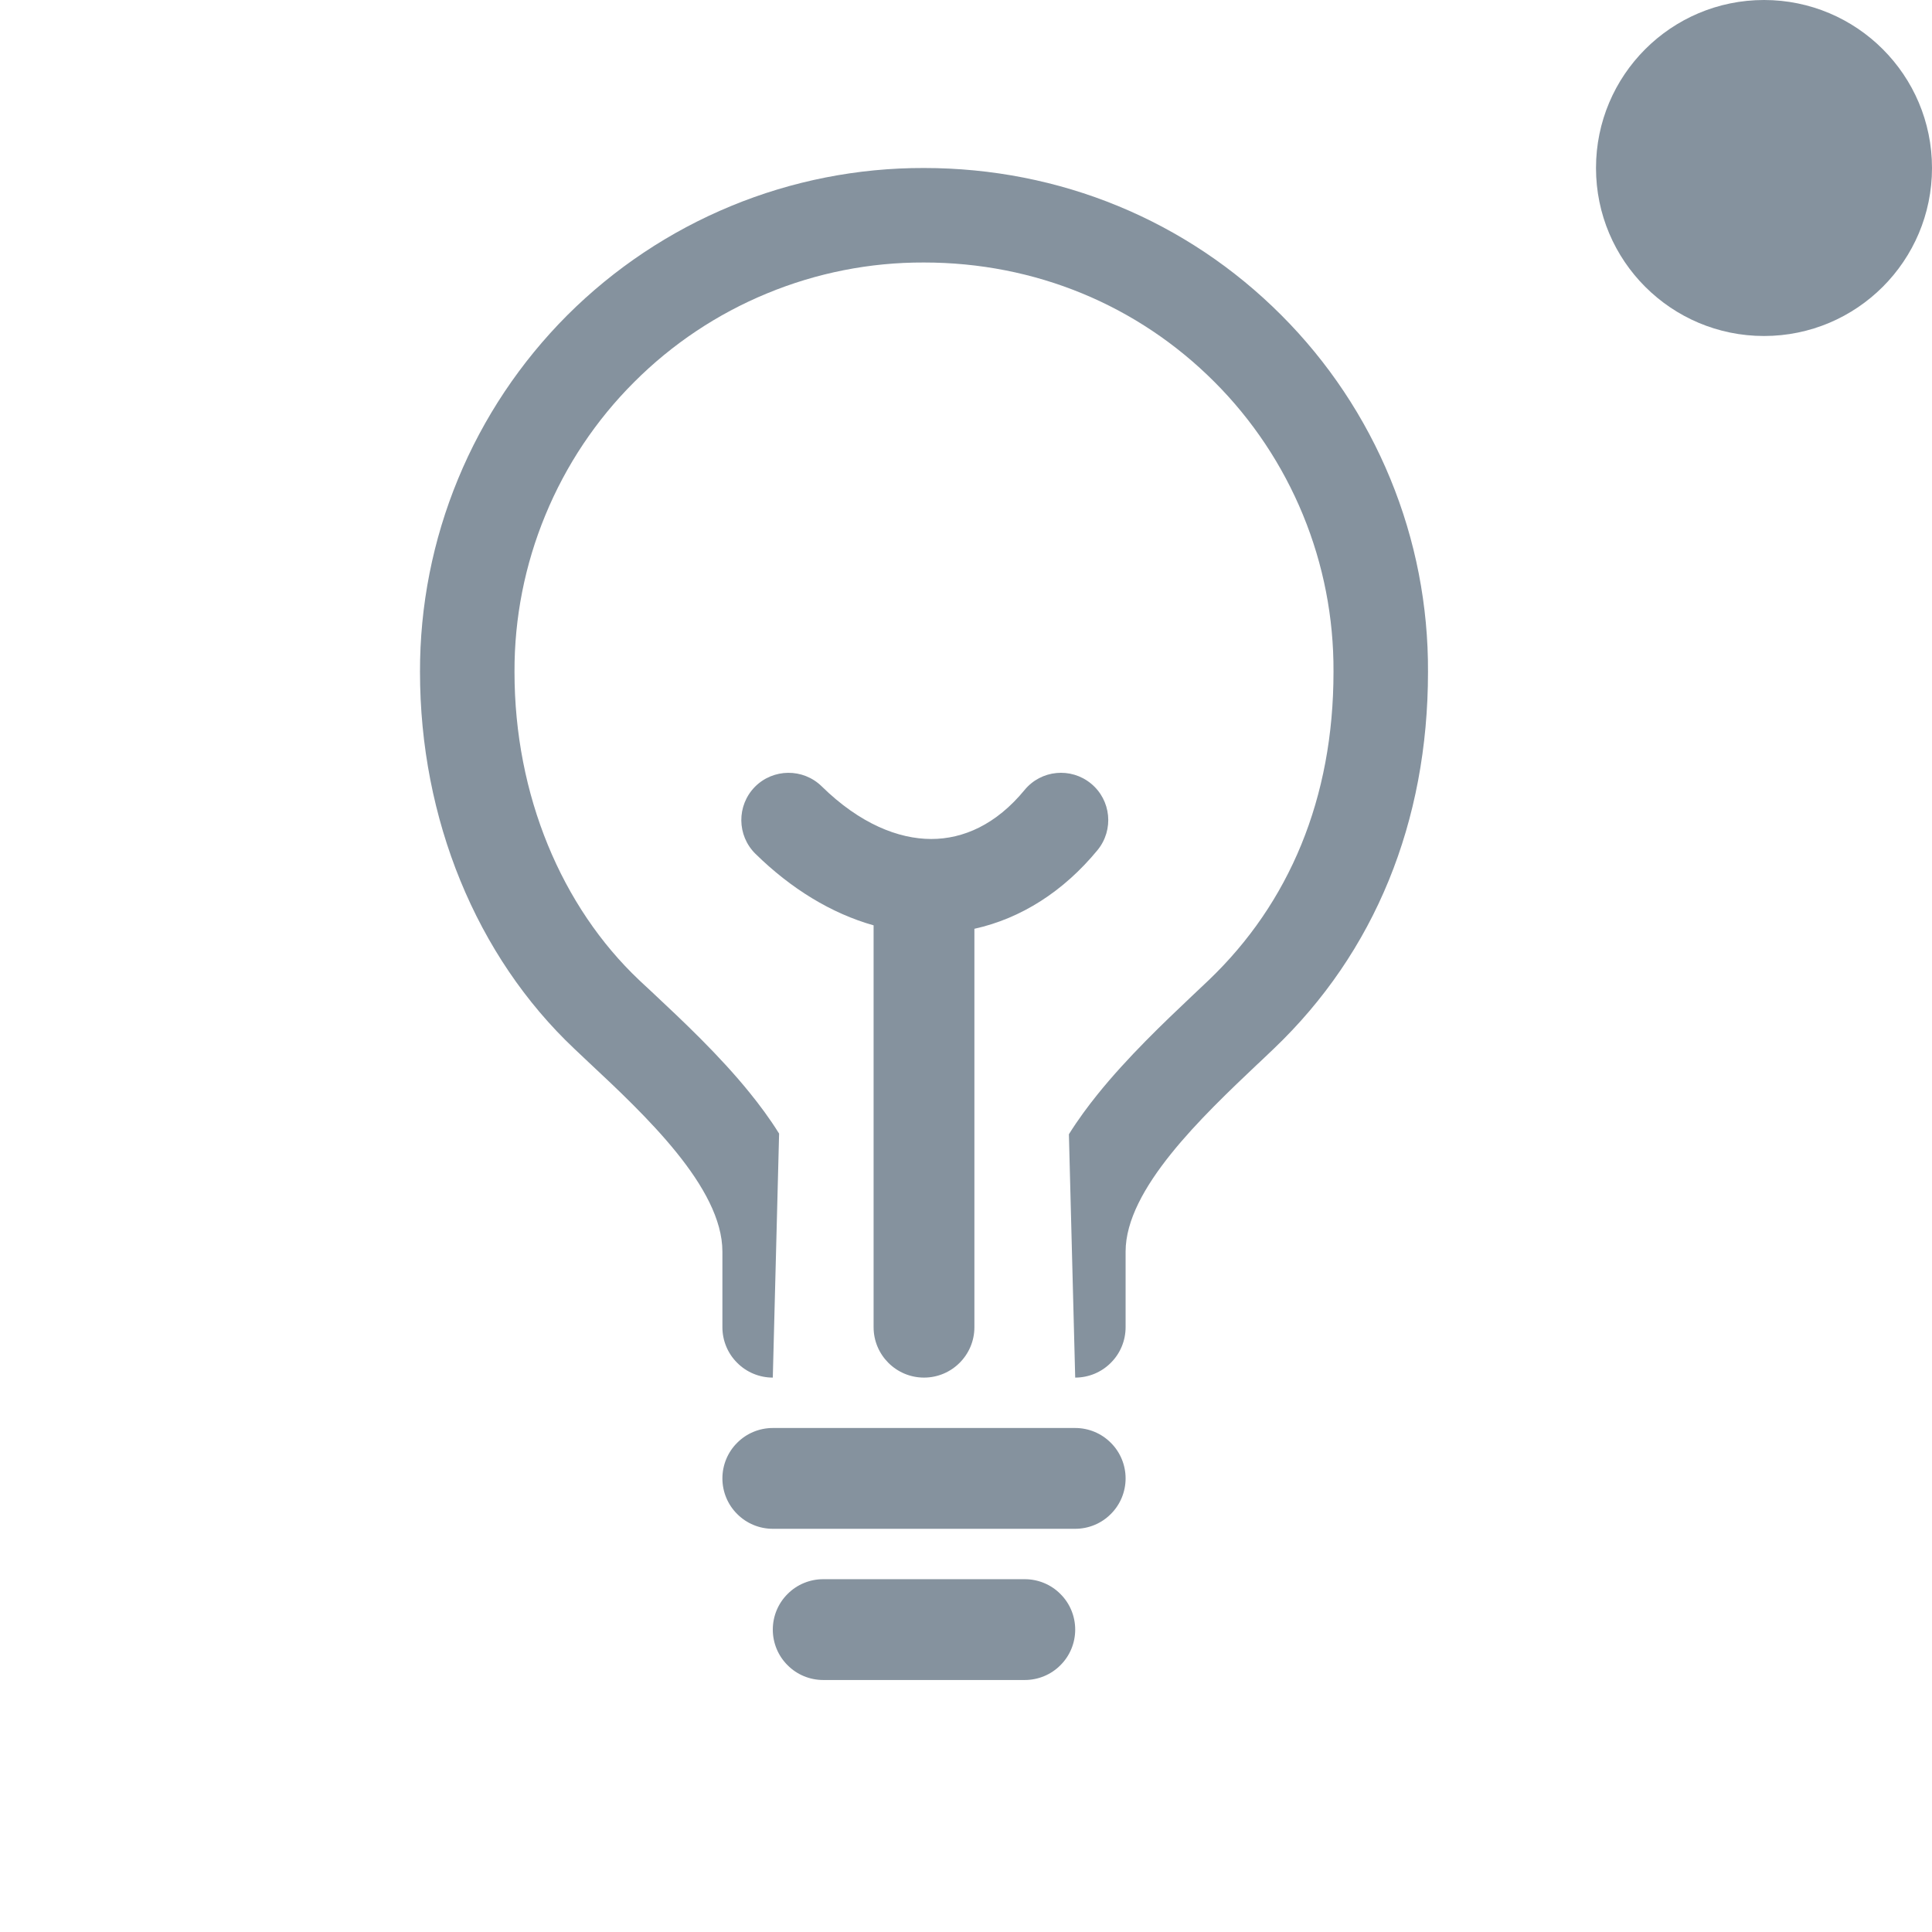 <svg width="23" height="23" viewBox="0 0 23 23" fill="none" xmlns="http://www.w3.org/2000/svg">
<path d="M14.457 4.546L14.457 4.546C13.543 3.631 12.321 3.125 11 3.125H10.999L10.997 3.125C10.357 3.123 9.723 3.248 9.131 3.493C8.539 3.737 8.001 4.096 7.549 4.549C7.096 5.001 6.737 5.539 6.493 6.131C6.248 6.723 6.123 7.357 6.125 7.997L6.125 7.999V8C6.125 9.468 6.688 10.797 7.609 11.668L7.61 11.669L7.788 11.835C8.113 12.14 8.563 12.56 8.929 13.014C9.039 13.15 9.161 13.312 9.275 13.495L9.2 16.4C9.041 16.4 8.888 16.337 8.776 16.224C8.663 16.112 8.6 15.959 8.6 15.8V14.9C8.6 14.136 7.676 13.271 7.001 12.64L6.838 12.486C5.67 11.384 5 9.748 5 8C4.998 7.212 5.152 6.43 5.453 5.702C5.754 4.973 6.196 4.311 6.753 3.753C7.311 3.196 7.973 2.754 8.702 2.453C9.43 2.152 10.212 1.998 11 2C12.615 2 14.126 2.622 15.253 3.751C15.811 4.309 16.252 4.971 16.552 5.701C16.852 6.43 17.004 7.211 17 8C17 9.785 16.366 11.338 15.165 12.484L14.981 12.659L14.98 12.659C14.313 13.291 13.4 14.155 13.4 14.9V15.8C13.4 15.959 13.337 16.112 13.224 16.224C13.112 16.337 12.959 16.4 12.8 16.4L12.725 13.503C12.837 13.324 12.956 13.165 13.063 13.032C13.423 12.584 13.864 12.166 14.185 11.862L14.388 11.67L14.389 11.669C15.348 10.753 15.875 9.504 15.875 8V7.997L15.875 7.994C15.878 7.354 15.755 6.72 15.511 6.128C15.268 5.537 14.91 4.999 14.457 4.546Z" fill="#85929E"/>
<path d="M12.988 9.328C13.228 9.525 13.263 9.879 13.066 10.12C12.662 10.611 12.157 10.934 11.6 11.057V15.8C11.6 16.131 11.331 16.4 11 16.4C10.669 16.4 10.4 16.131 10.4 15.8V11.016C9.897 10.874 9.418 10.581 8.993 10.164C8.772 9.946 8.769 9.59 8.986 9.368C9.204 9.147 9.56 9.144 9.782 9.361C10.236 9.807 10.696 9.988 11.087 9.988C11.468 9.988 11.859 9.816 12.197 9.405C12.394 9.165 12.748 9.131 12.988 9.328Z" fill="#85929E"/>
<path d="M13.224 17.176C13.112 17.063 12.959 17 12.8 17H9.2C9.041 17 8.888 17.063 8.776 17.176C8.663 17.288 8.6 17.441 8.6 17.6C8.6 17.759 8.663 17.912 8.776 18.024C8.888 18.137 9.041 18.2 9.2 18.2H12.8C12.959 18.2 13.112 18.137 13.224 18.024C13.337 17.912 13.4 17.759 13.4 17.6C13.4 17.441 13.337 17.288 13.224 17.176Z" fill="#85929E"/>
<path d="M12.624 18.976C12.512 18.863 12.359 18.8 12.2 18.8H9.8C9.641 18.8 9.488 18.863 9.376 18.976C9.263 19.088 9.2 19.241 9.2 19.4C9.2 19.559 9.263 19.712 9.376 19.824C9.488 19.937 9.641 20 9.8 20H12.2C12.359 20 12.512 19.937 12.624 19.824C12.737 19.712 12.8 19.559 12.8 19.4C12.8 19.241 12.737 19.088 12.624 18.976Z" fill="#85929E"/>
<circle cx="21" cy="2" r="2" fill="#85929E"/>
</svg>
